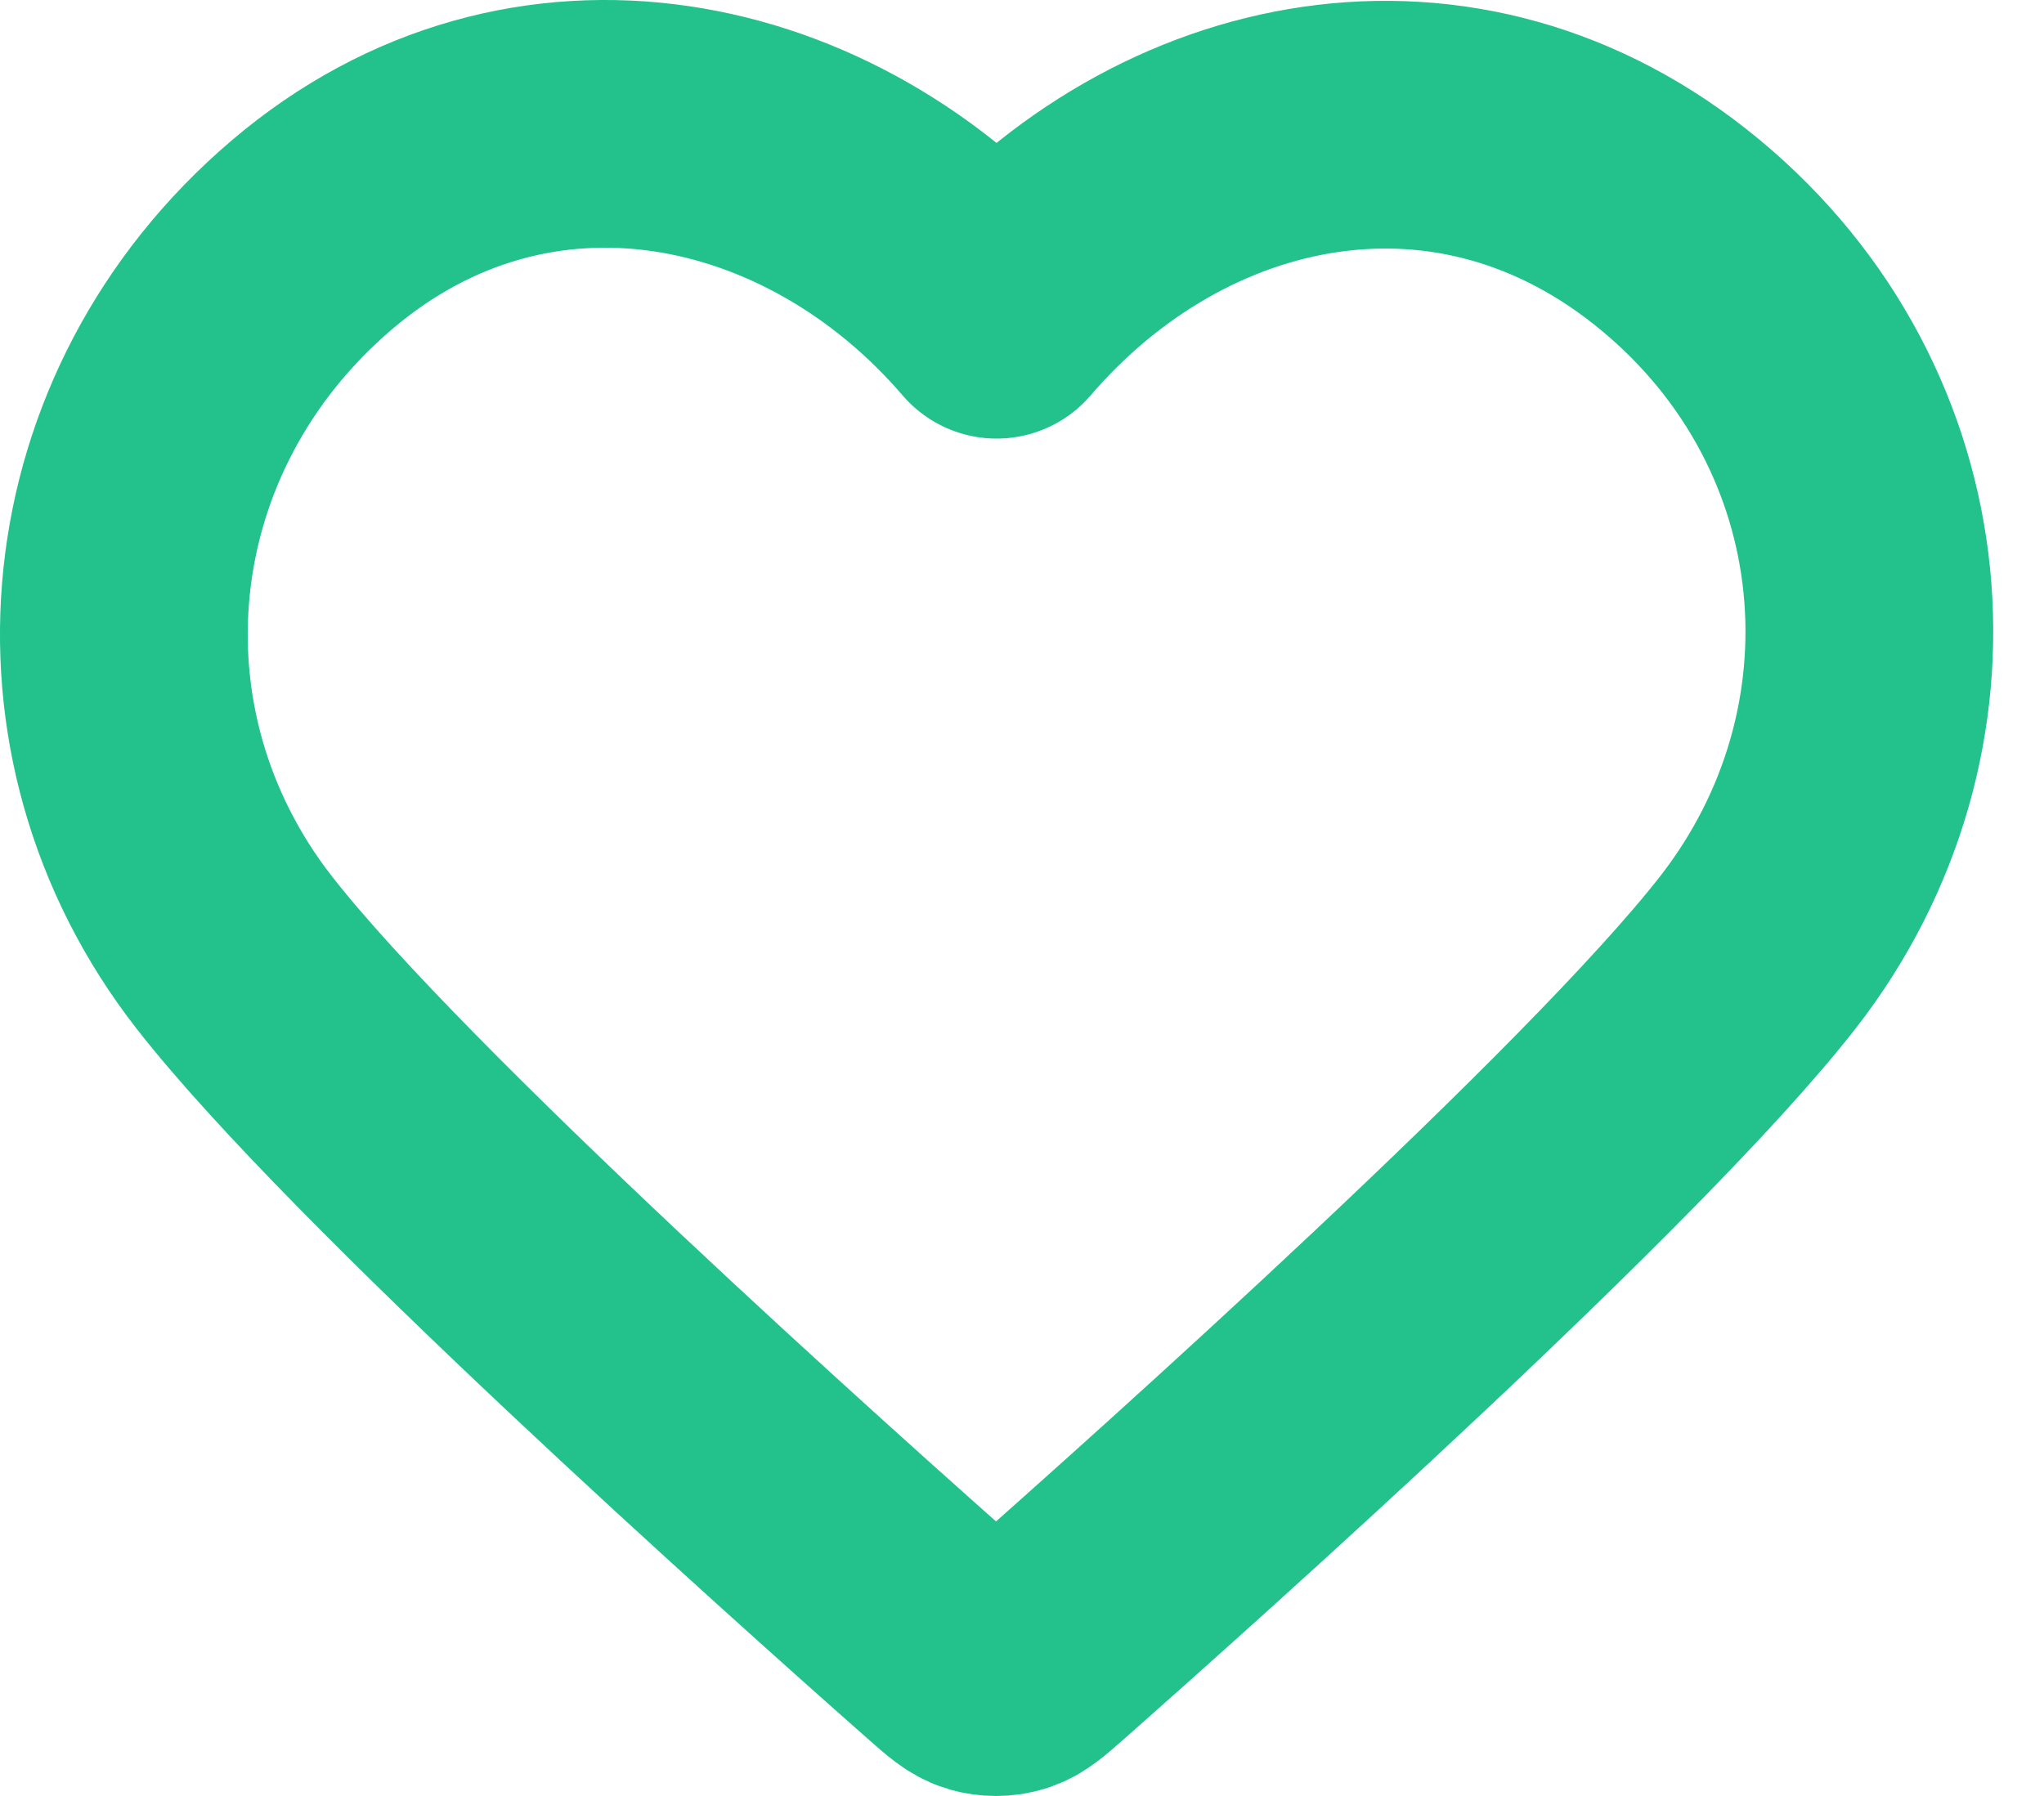 <svg width="33" height="29" viewBox="0 0 33 29" fill="none" xmlns="http://www.w3.org/2000/svg">
<path fill-rule="evenodd" clip-rule="evenodd" d="M16.09 5.082C13.273 1.799 8.566 0.784 5.036 3.791C1.506 6.797 1.009 11.823 3.781 15.379C6.086 18.335 13.06 24.57 15.346 26.588C15.602 26.814 15.73 26.927 15.879 26.971C16.009 27.01 16.152 27.01 16.282 26.971C16.431 26.927 16.559 26.814 16.815 26.588C19.101 24.57 26.075 18.335 28.38 15.379C31.152 11.823 30.715 6.765 27.125 3.791C23.535 0.816 18.907 1.799 16.09 5.082Z" stroke="#23C28D" stroke-width="4" stroke-linecap="round" stroke-linejoin="round"/>
</svg>

